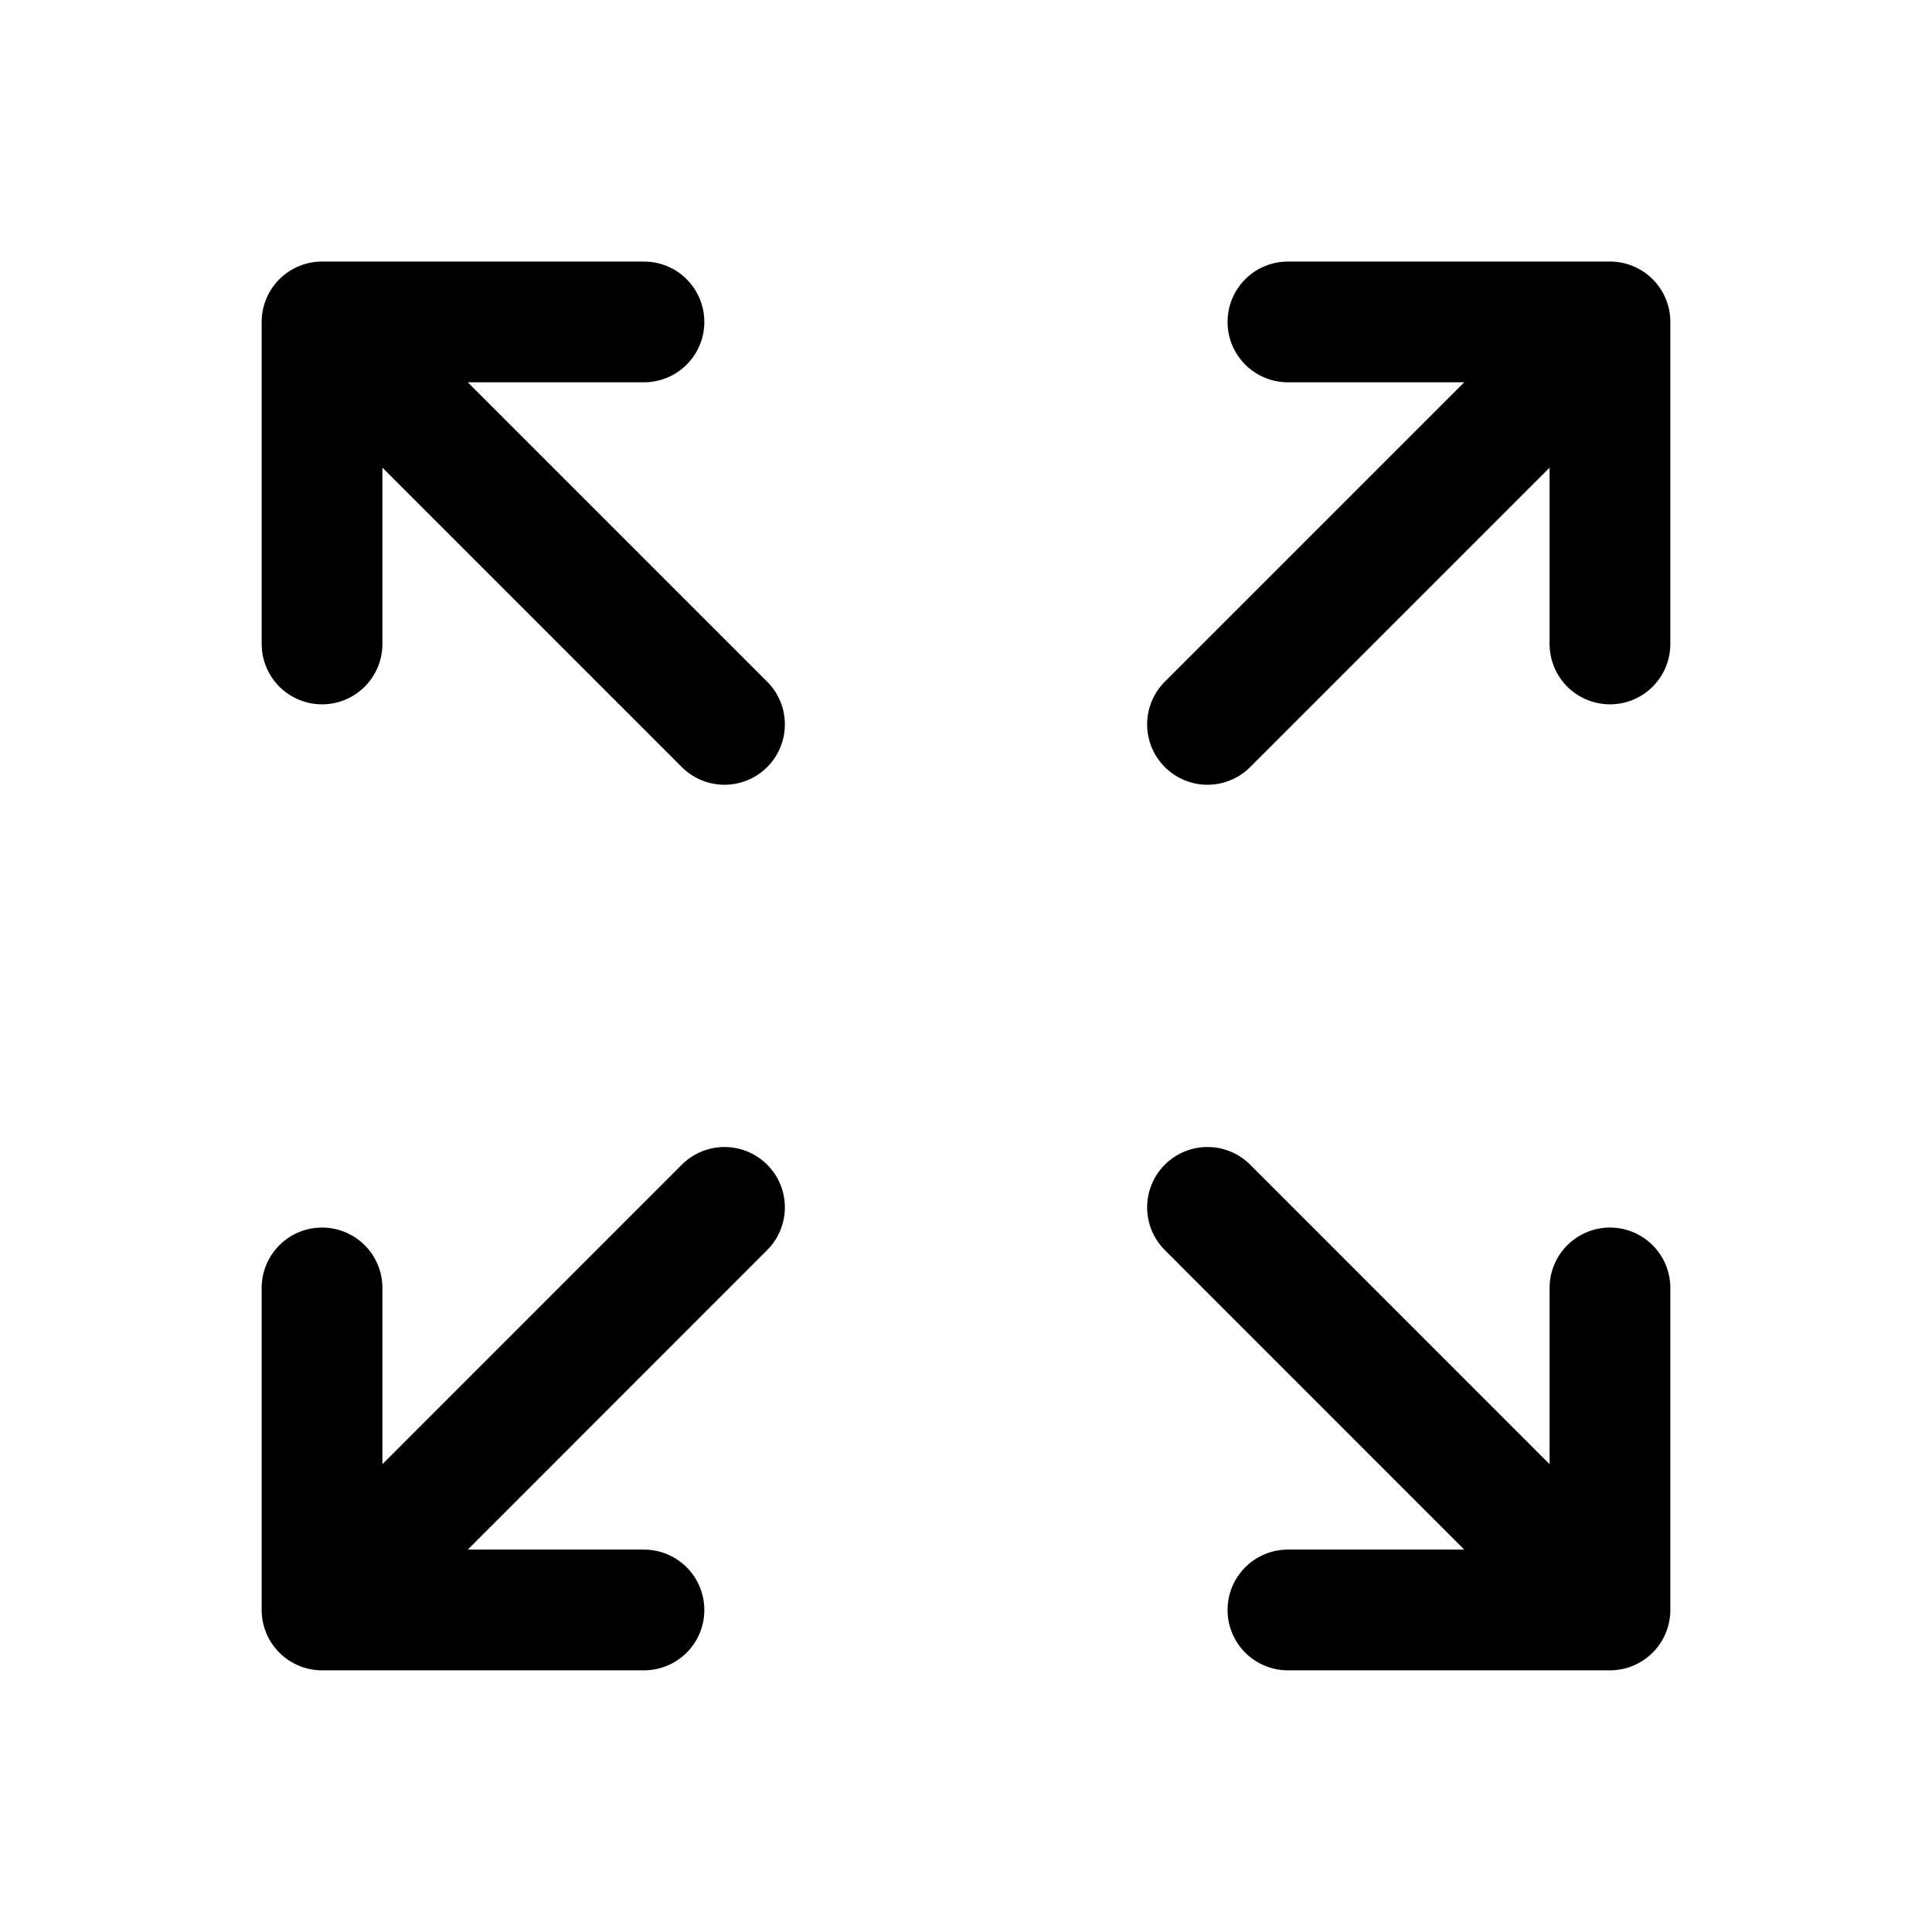 <svg width="16" height="16" viewBox="0 0 16 16" fill="none" xmlns="http://www.w3.org/2000/svg">
<path d="M6 5.999L2.667 2.666M2.667 2.666V5.333M2.667 2.666H5.333M10 5.999L13.333 2.666M13.333 2.666V5.333M13.333 2.666H10.666M6 9.999L2.667 13.333M2.667 13.333V10.666M2.667 13.333H5.333M10 9.999L13.333 13.333M13.333 13.333V10.666M13.333 13.333H10.666" stroke="black" stroke-linecap="round" stroke-linejoin="round"/>
</svg>
